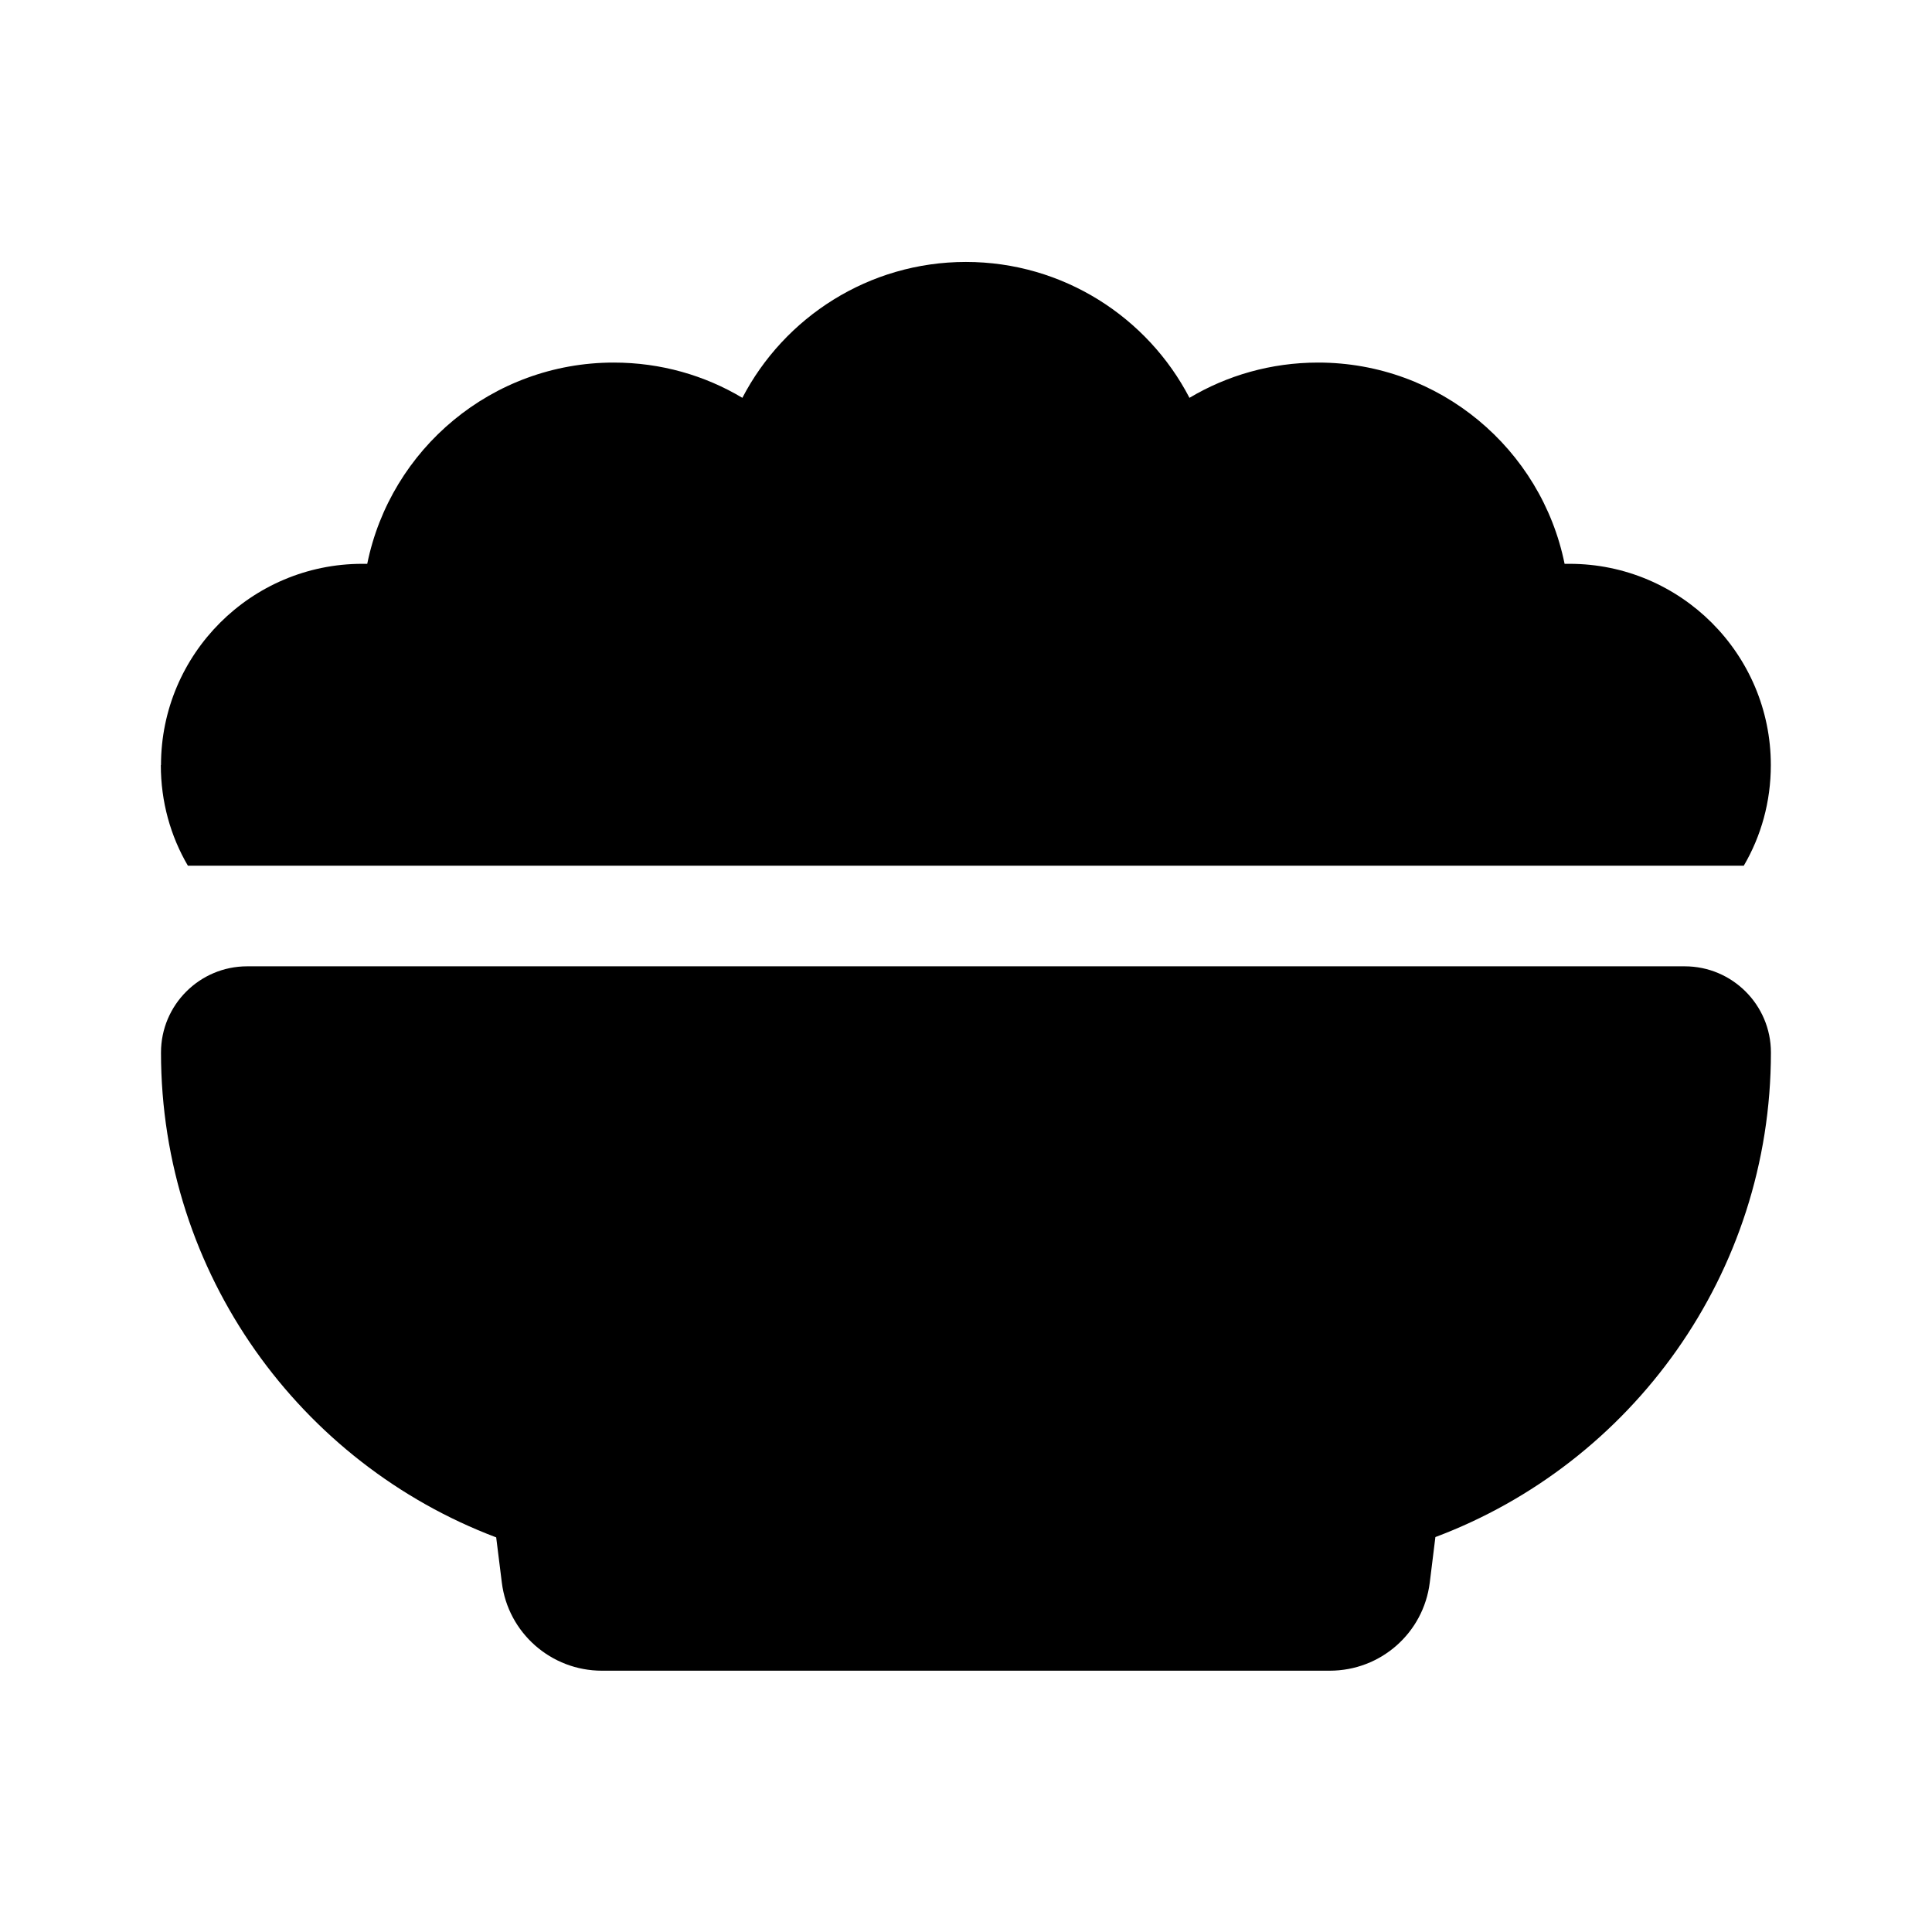 <svg viewBox="0 0 24 24" xmlns="http://www.w3.org/2000/svg"><path d="m2 9.504c0-1.379 1.121-2.5 2.5-2.5h.062c.289-1.426 1.551-2.5 3.062-2.5.586 0 1.133.16 1.598.438.52-1 1.57-1.688 2.777-1.688s2.258.688 2.777 1.688c.465-.277 1.012-.438 1.598-.438 1.512 0 2.773 1.074 3.062 2.5h.062c1.379 0 2.5 1.121 2.5 2.5 0 .457-.121.883-.336 1.25h-19.328c-.215-.367-.336-.793-.336-1.25zm0 3.57c0-.59.48-1.07 1.07-1.07h17.859c.59 0 1.07.48 1.07 1.07 0 2.754-1.734 5.106-4.168 6.02l-.07.566c-.078.625-.609 1.094-1.242 1.094h-9.043c-.629 0-1.164-.469-1.242-1.094l-.07-.562c-2.43-.918-4.164-3.27-4.164-6.024z"/></svg>